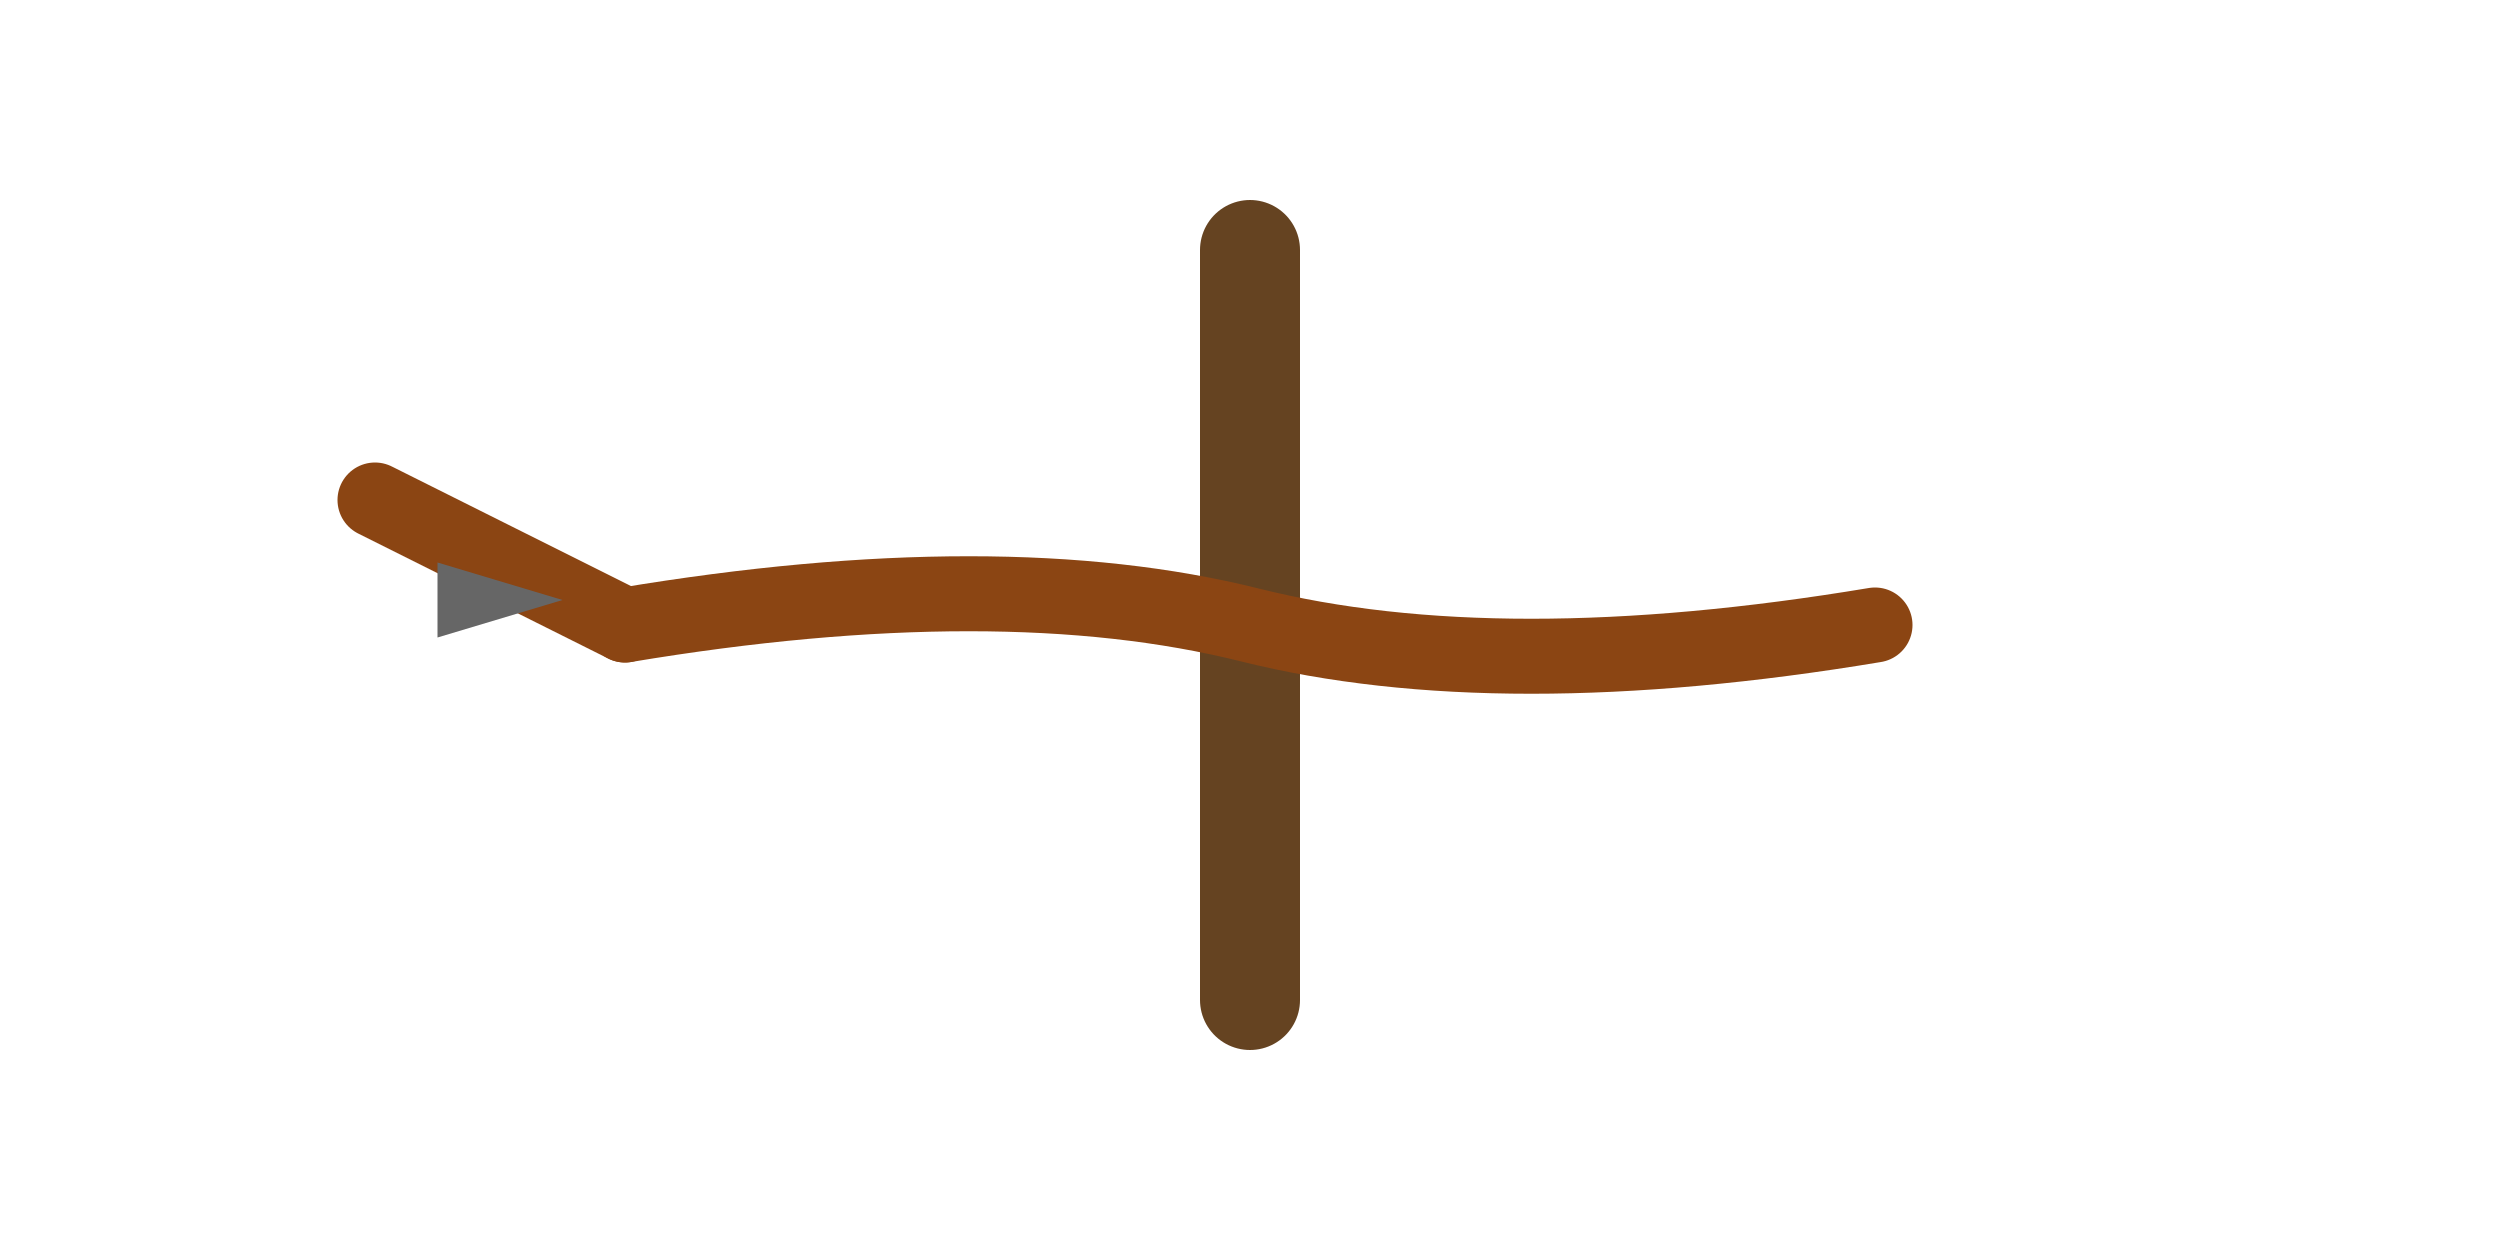 <svg viewBox="0 0 200 100" xmlns="http://www.w3.org/2000/svg">
  <defs>
    <style>
      .rope { 
        fill: none; 
        stroke: #8B4513; 
        stroke-width: 6; 
        stroke-linecap: round;
      }
      .standing-line {
        fill: none; 
        stroke: #654321; 
        stroke-width: 8; 
        stroke-linecap: round;
      }
    </style>
  </defs>
  
  <!-- Standing line -->
  <line x1="100" y1="20" x2="100" y2="80" class="standing-line" />
  
  <!-- First pass around -->
  <path class="rope" d="M 50 50 Q 80 45 100 50 Q 120 55 150 50" />
  
  <!-- Working end -->
  <line x1="50" y1="50" x2="30" y2="40" class="rope" />
  
  <!-- Arrow showing direction -->
  <path d="M 35 45 L 45 48 L 35 51 Z" fill="#666"/>
</svg>